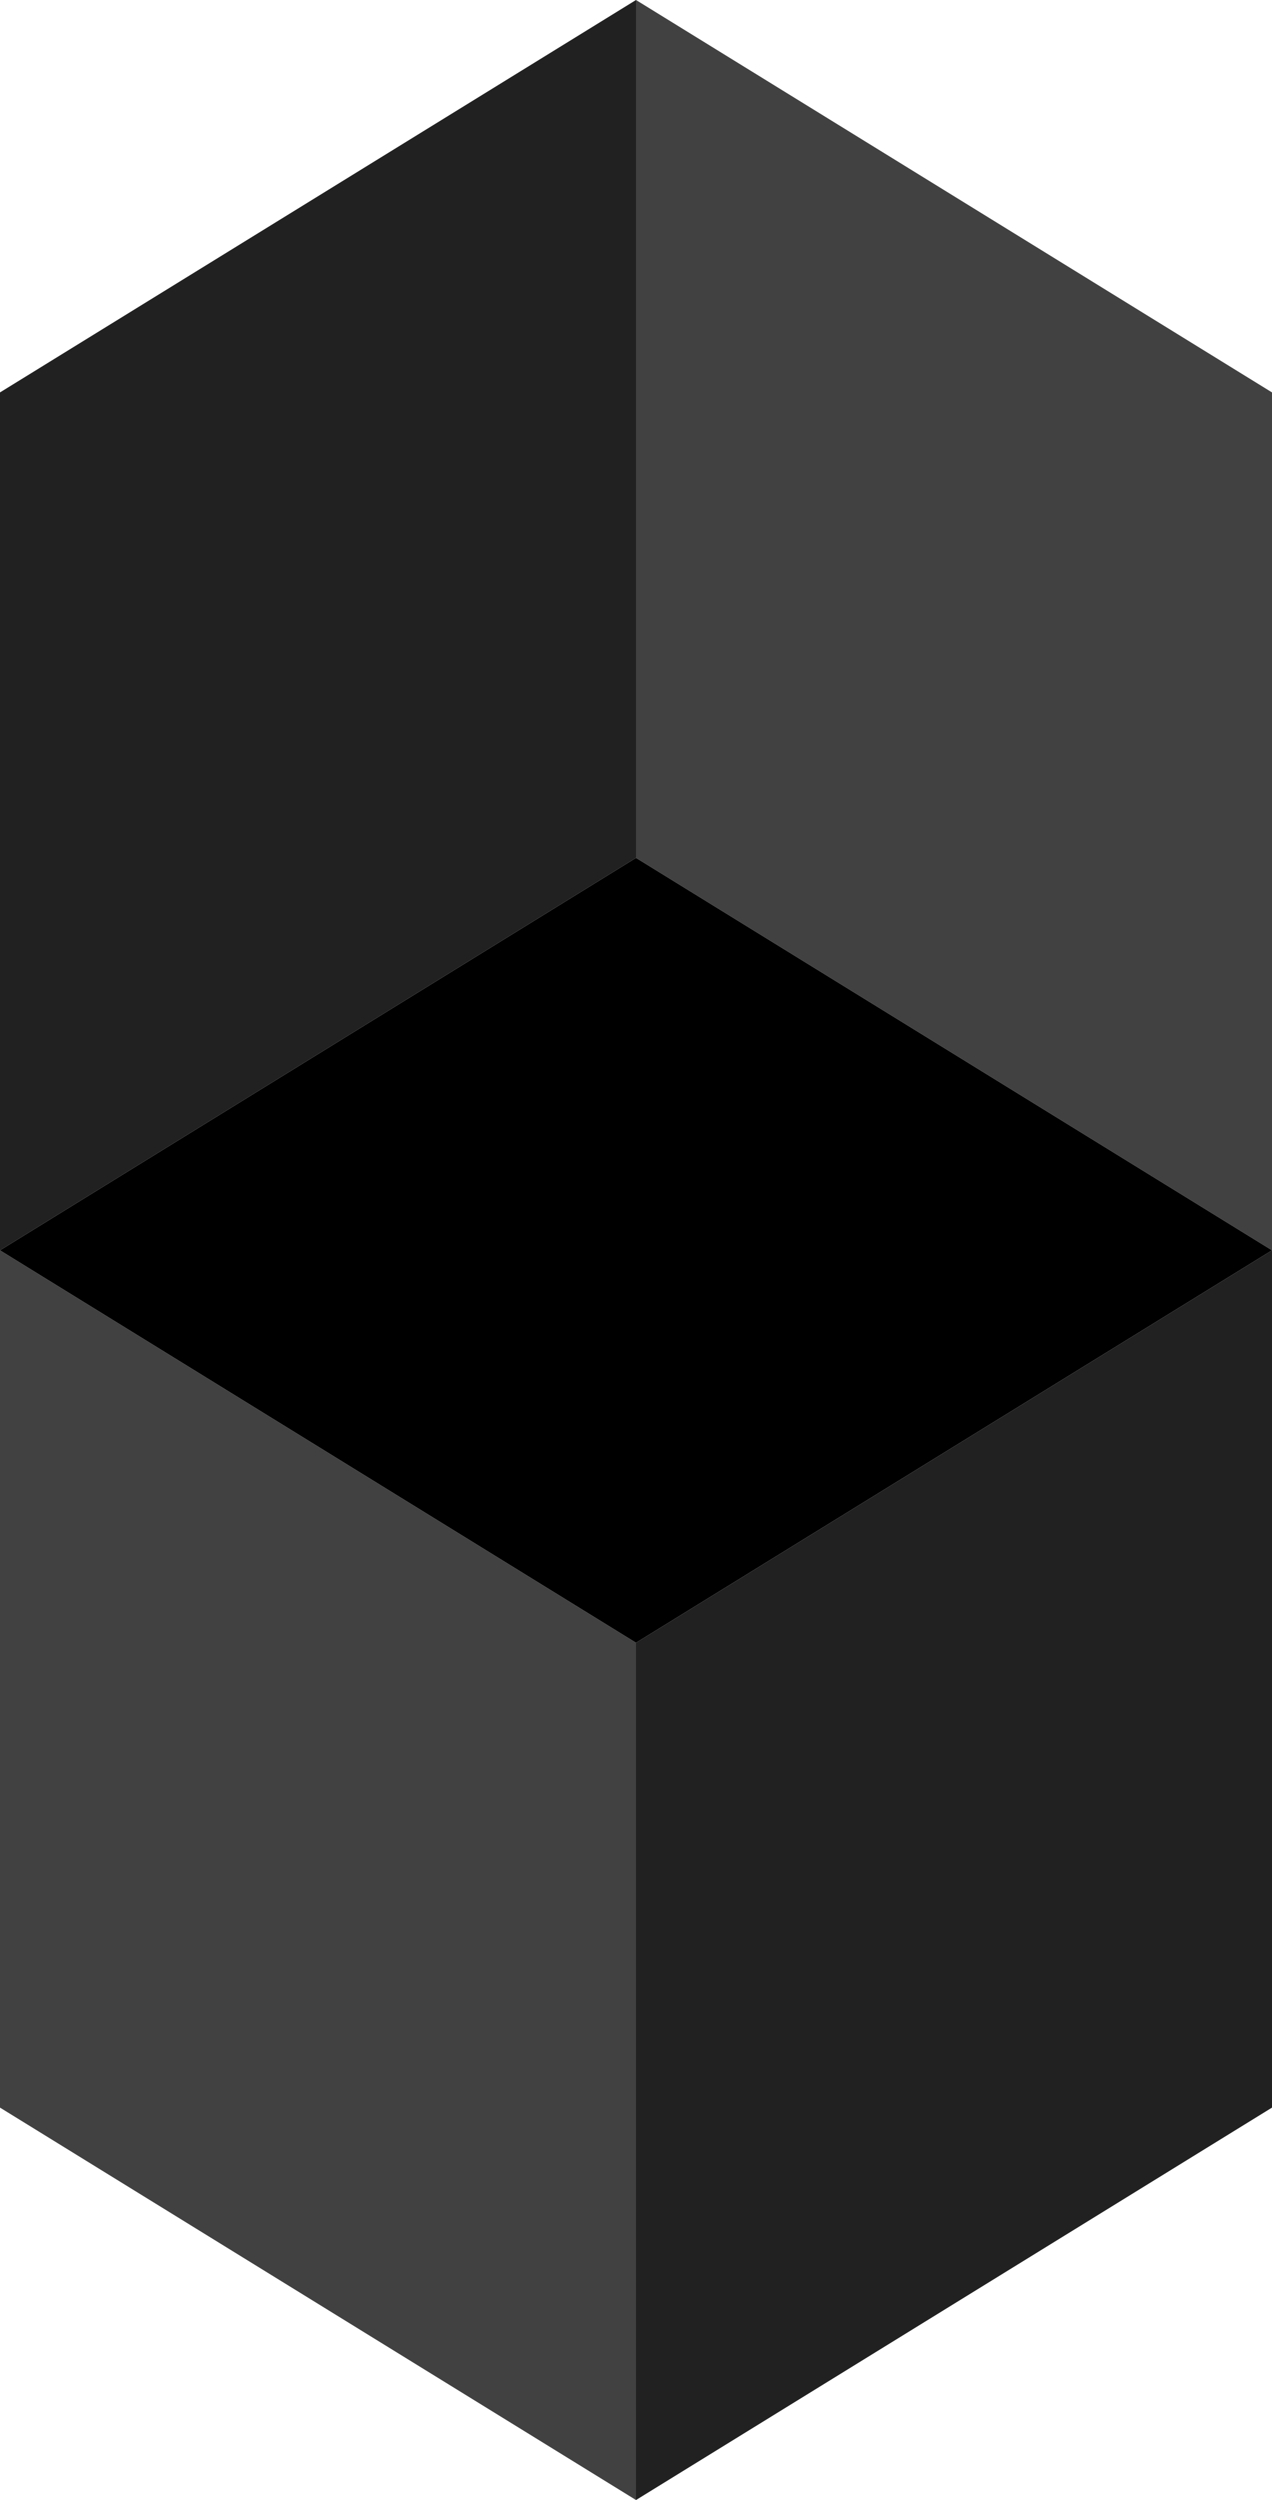 <?xml version="1.0" encoding="utf-8"?>
<!-- Generator: Adobe Illustrator 19.2.0, SVG Export Plug-In . SVG Version: 6.00 Build 0)  -->
<svg version="1.1" id="Layer_1" xmlns="http://www.w3.org/2000/svg" xmlns:xlink="http://www.w3.org/1999/xlink" x="0px" y="0px"
	 viewBox="0 0 210.8 414.1" enable-background="new 0 0 210.8 414.1" xml:space="preserve">
<polygon fill="#414141" points="105.4,414.1 0,349.1 0,207.1 105.4,272.1 "/>
<polygon fill="#212121" points="105.4,414.1 210.8,349.1 210.8,207.1 105.4,272.1 "/>
<polygon fill="#414141" points="105.4,0 210.8,65 210.8,207.1 105.4,142.1 "/>
<polygon fill="#212121" points="105.4,0 0,65 0,207.1 105.4,142.1 "/>
<polygon points="0,207.1 105.4,142.1 210.8,207.1 105.4,272.1 "/>
</svg>
